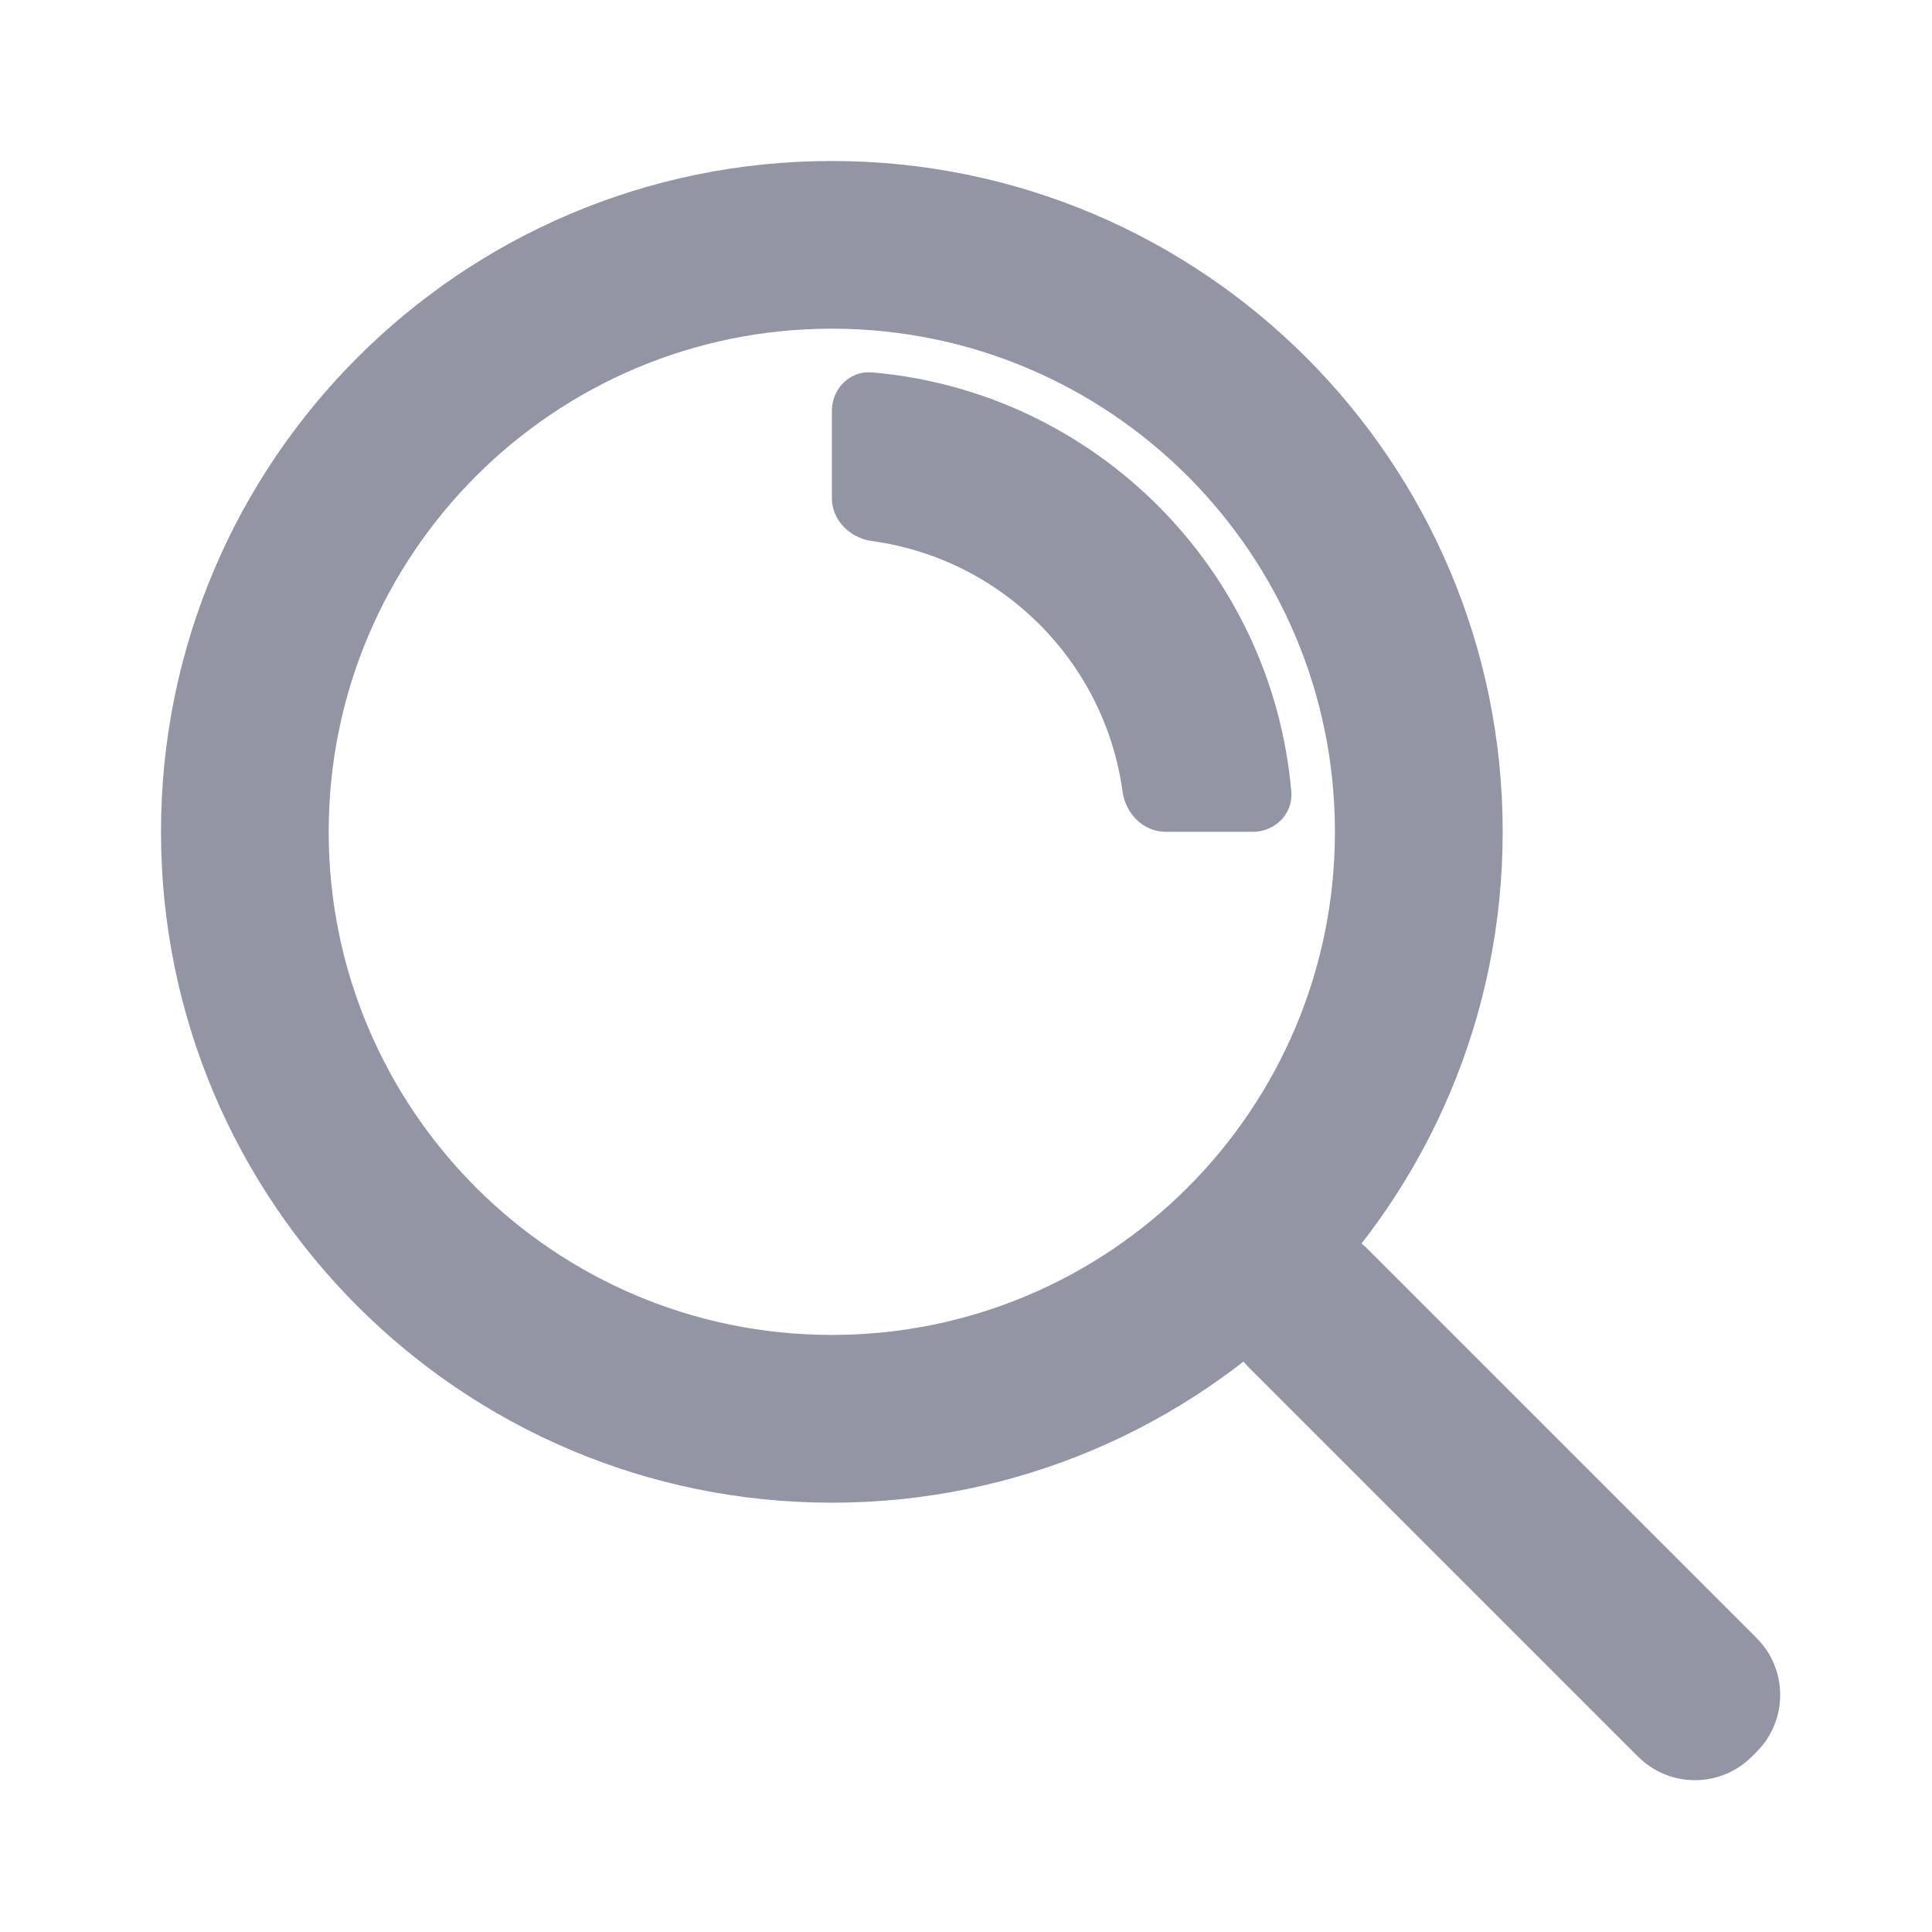 <svg width="24" height="24" viewBox="0 0 24 24" fill="none" xmlns="http://www.w3.org/2000/svg">
<path fill-rule="evenodd" clip-rule="evenodd" d="M10.333 4.083C6.882 4.083 4.083 6.882 4.083 10.333C4.083 13.785 6.882 16.583 10.333 16.583C13.785 16.583 16.583 13.785 16.583 10.333C16.583 6.882 13.785 4.083 10.333 4.083ZM2 10.333C2 5.731 5.731 2 10.333 2C14.936 2 18.667 5.731 18.667 10.333C18.667 14.936 14.936 18.667 10.333 18.667C5.731 18.667 2 14.936 2 10.333Z" fill="#9395A4"/>
<path fill-rule="evenodd" clip-rule="evenodd" d="M14.479 10.333C14.203 10.333 13.983 10.108 13.945 9.835C13.725 8.22 12.447 6.942 10.832 6.721C10.559 6.684 10.334 6.464 10.334 6.188V5.104C10.334 4.828 10.558 4.602 10.833 4.626C13.599 4.865 15.802 7.068 16.041 9.834C16.065 10.109 15.839 10.333 15.563 10.333H14.479Z" fill="#9395A4"/>
<path fill-rule="evenodd" clip-rule="evenodd" d="M15.571 15.512C15.962 15.122 16.595 15.122 16.985 15.512L21.821 20.348C22.212 20.738 22.212 21.372 21.821 21.762L21.762 21.821C21.372 22.212 20.739 22.212 20.348 21.821L15.512 16.985C15.122 16.595 15.122 15.962 15.512 15.571L15.571 15.512Z" fill="#9395A4"/>
</svg>
